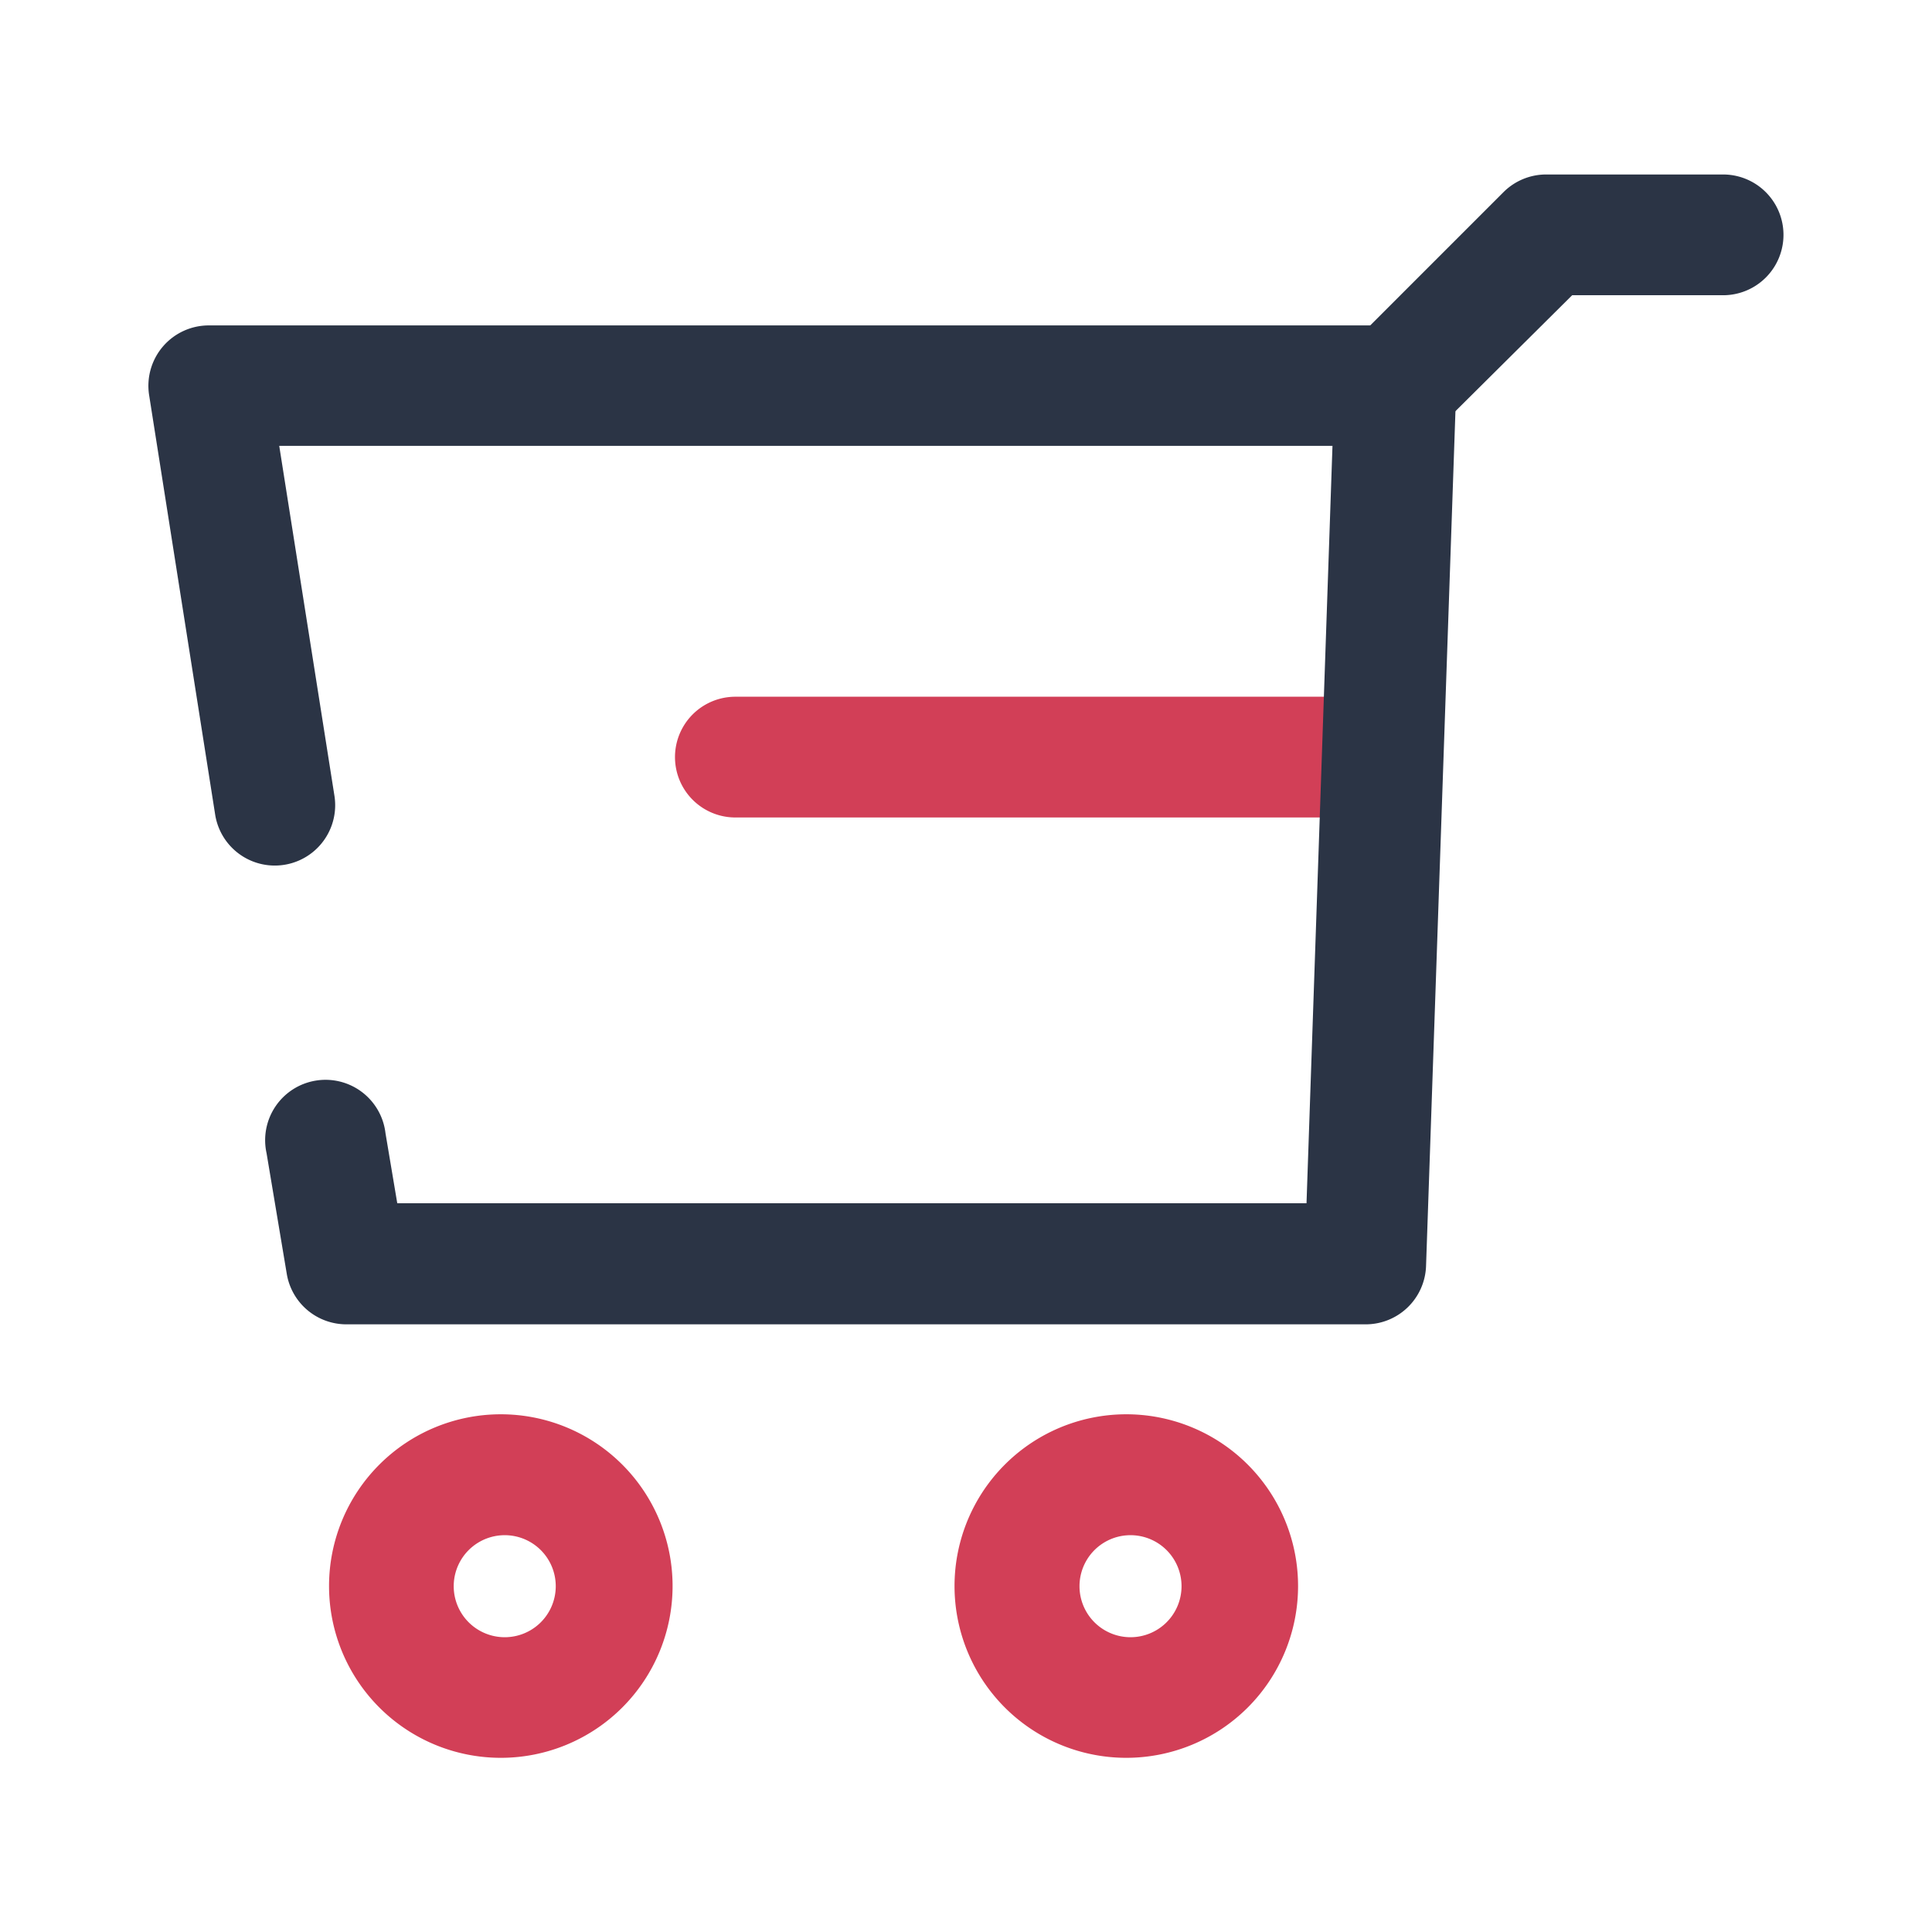 <!DOCTYPE svg PUBLIC "-//W3C//DTD SVG 1.1//EN" "http://www.w3.org/Graphics/SVG/1.1/DTD/svg11.dtd">
<!-- Uploaded to: SVG Repo, www.svgrepo.com, Transformed by: SVG Repo Mixer Tools -->
<svg width="64px" height="64px" viewBox="0 0 64 64" data-name="Layer 1" id="Layer_1" xmlns="http://www.w3.org/2000/svg" fill="#000000">
<g id="SVGRepo_bgCarrier" stroke-width="0"/>
<g id="SVGRepo_tracerCarrier" stroke-linecap="round" stroke-linejoin="round"/>
<g id="SVGRepo_iconCarrier">
<defs>
<style>.cls-1{fill:#d23f57;}.cls-2{fill:#2b3445;}</style>
</defs>
<title/>
<path class="cls-1" d="M44.36,27.08h-20a2,2,0,0,1,0-4h20a2,2,0,0,1,0,4Z"/>
<path class="cls-1" d="M16.59,58.23a5.69,5.69,0,1,1,5.69-5.69A5.69,5.69,0,0,1,16.59,58.23Zm0-7.37a1.69,1.69,0,0,0,0,3.37,1.69,1.69,0,1,0,0-3.37Z"/>
<path class="cls-1" d="M37.32,58.23A5.69,5.69,0,1,1,43,52.54,5.69,5.69,0,0,1,37.32,58.23Zm0-7.37a1.69,1.69,0,0,0,0,3.37,1.69,1.69,0,1,0,0-3.37Z"/>
<path class="cls-2" d="M45.21,43.87H11.5a2,2,0,0,1-2-1.67l-.67-4a2,2,0,1,1,3.94-.66l.39,2.32H43.28l.86-25.09H9.25l1.83,11.6A2,2,0,0,1,7.13,27L4.94,13.09a2,2,0,0,1,2-2.31h39.3a2,2,0,0,1,2,2.07l-1,29.08A2,2,0,0,1,45.21,43.87Z"/>
<path class="cls-2" d="M46.21,14.78a2,2,0,0,1-1.41-.58,2,2,0,0,1,0-2.83l5-5a2,2,0,0,1,1.41-.59h5.87a2,2,0,0,1,0,4h-5L47.63,14.2A2,2,0,0,1,46.21,14.78Z"/>
</g>
</svg>